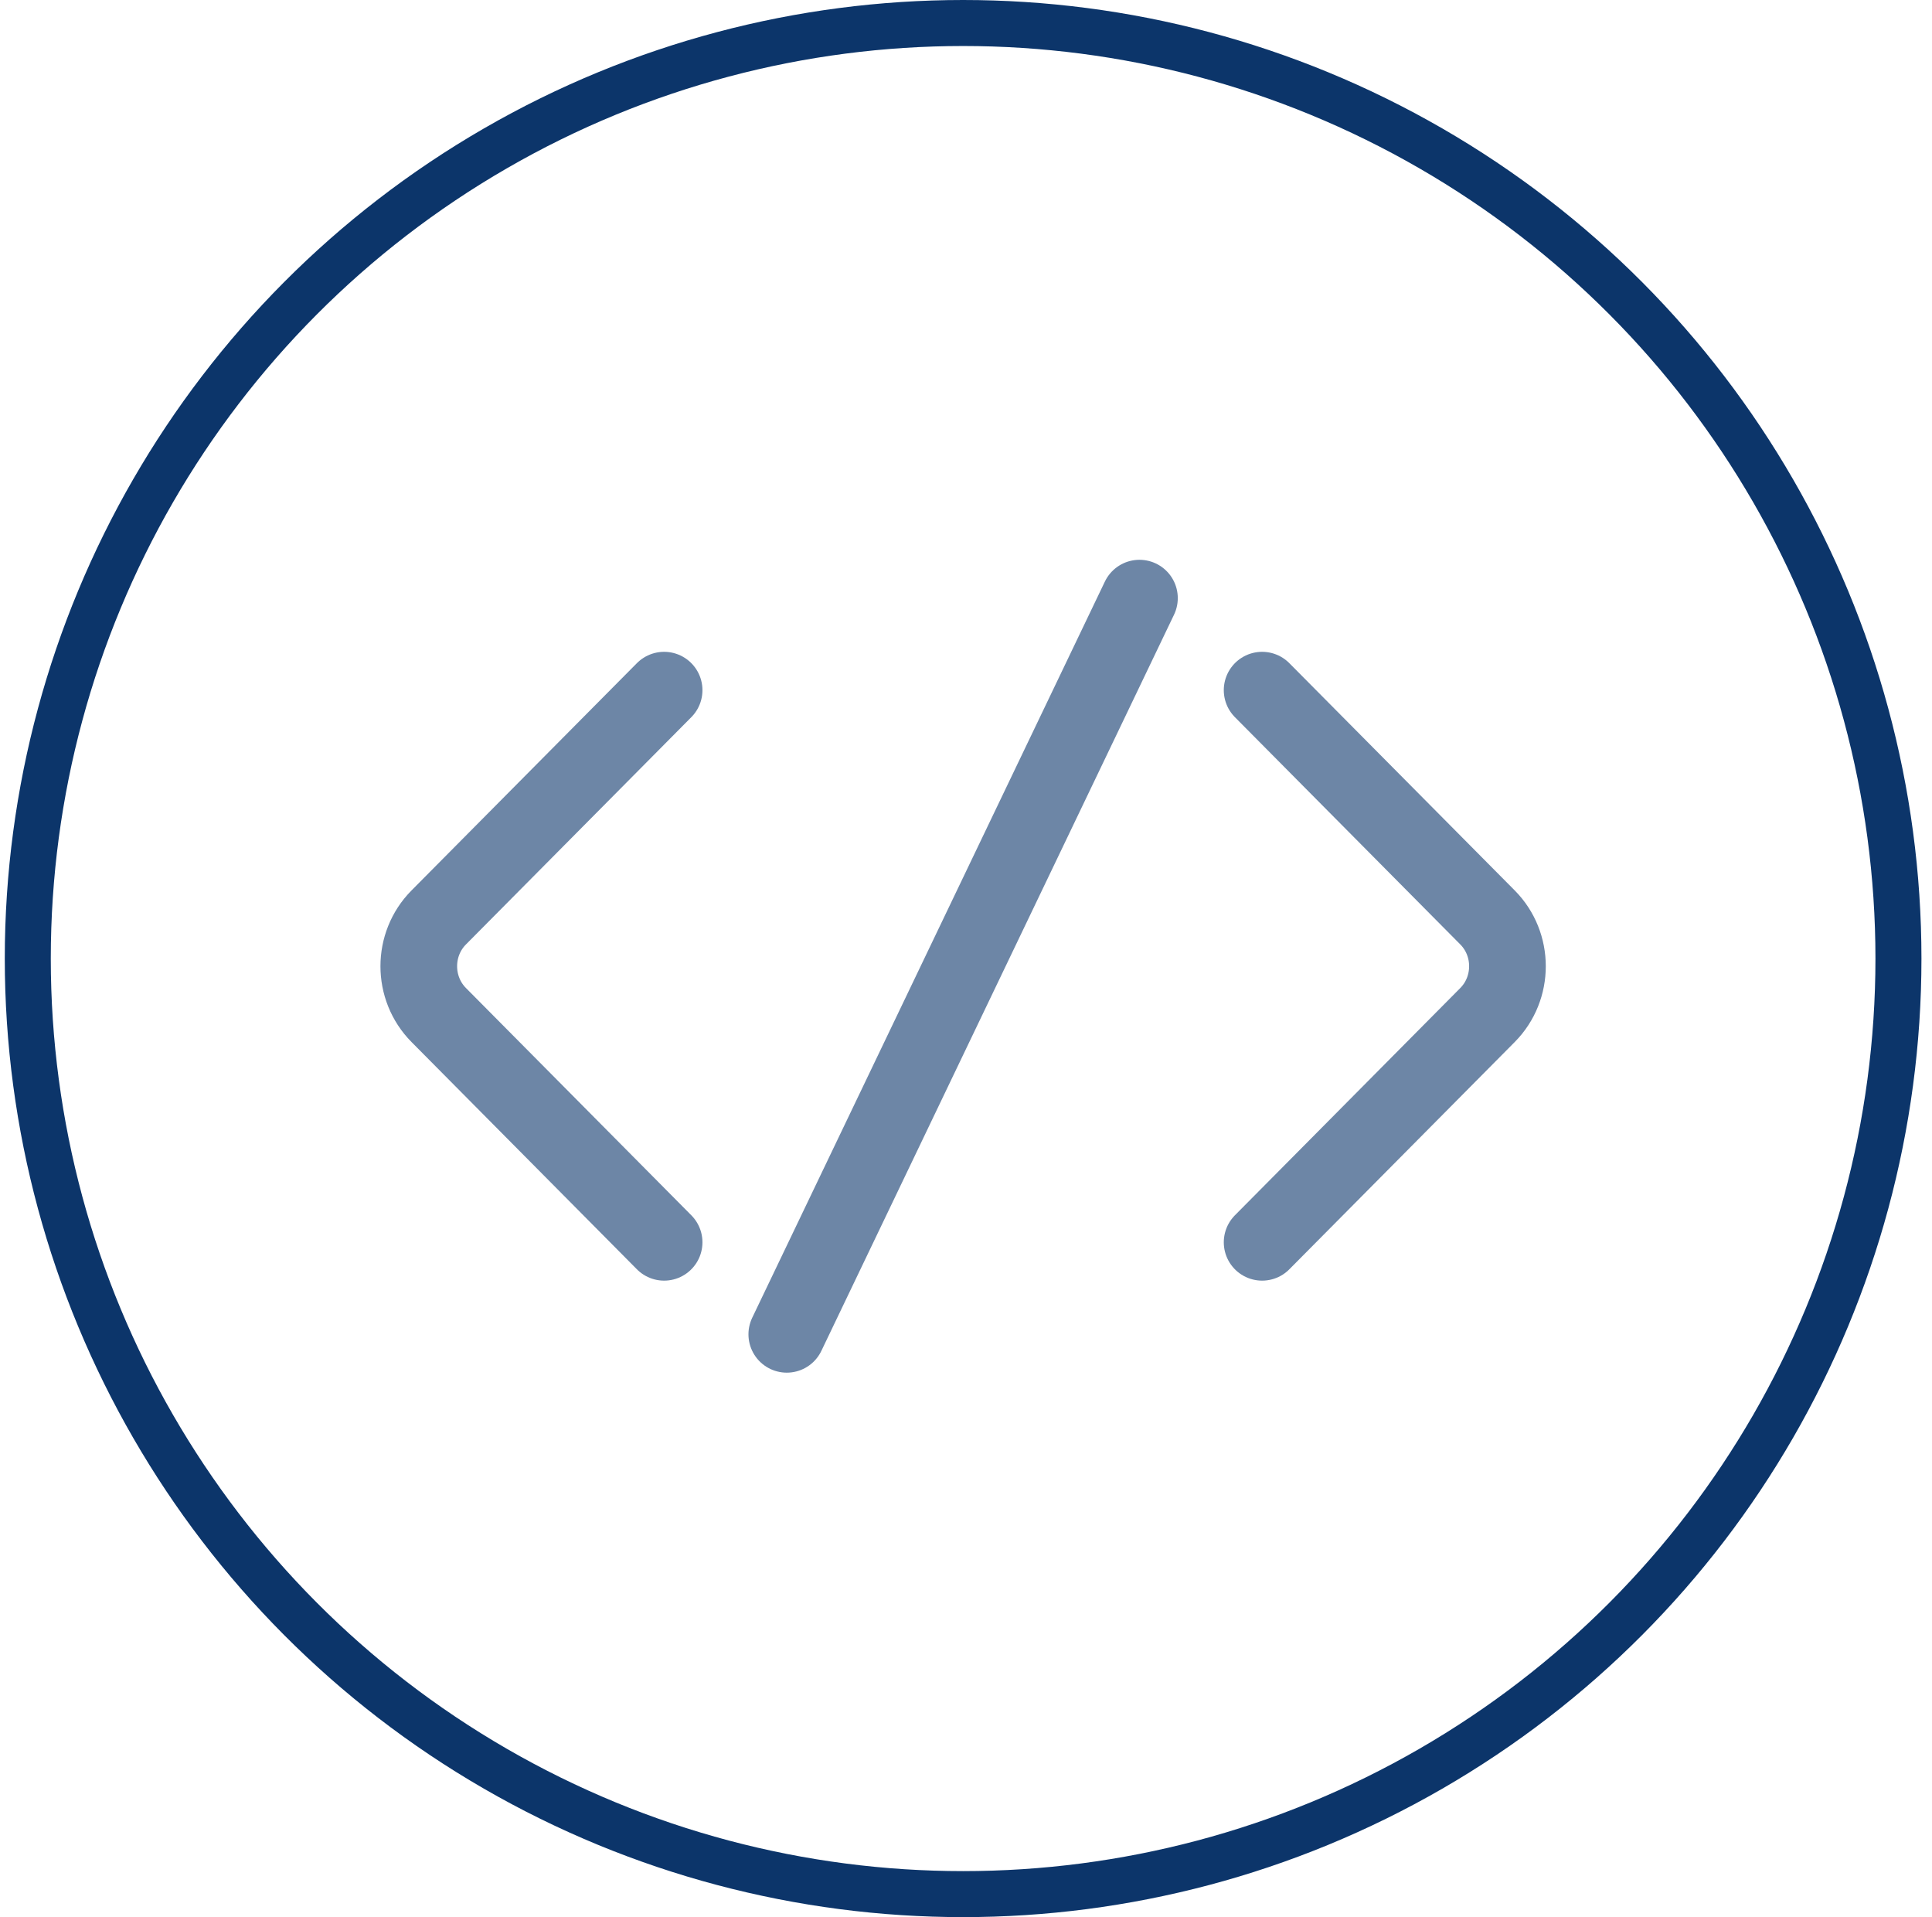 <svg width="126" height="125" viewBox="0 0 126 125" fill="none" xmlns="http://www.w3.org/2000/svg">
<circle cx="62.812" cy="62.5" r="61" stroke="#0C356A" stroke-width="3"/>
<path d="M43.312 81L28.614 66.182C26.878 64.432 26.878 61.568 28.614 59.818L43.312 45" stroke="#6D86A6" stroke-width="5" stroke-miterlimit="10" stroke-linecap="round" stroke-linejoin="round"/>
<path d="M74.312 39L51.312 87" stroke="#6D86A6" stroke-width="5" stroke-linecap="round"/>
<path d="M82.312 45L97.011 59.818C98.746 61.568 98.746 64.432 97.011 66.182L82.312 81" stroke="#6D86A6" stroke-width="5" stroke-miterlimit="10" stroke-linecap="round" stroke-linejoin="round"/>
</svg>
